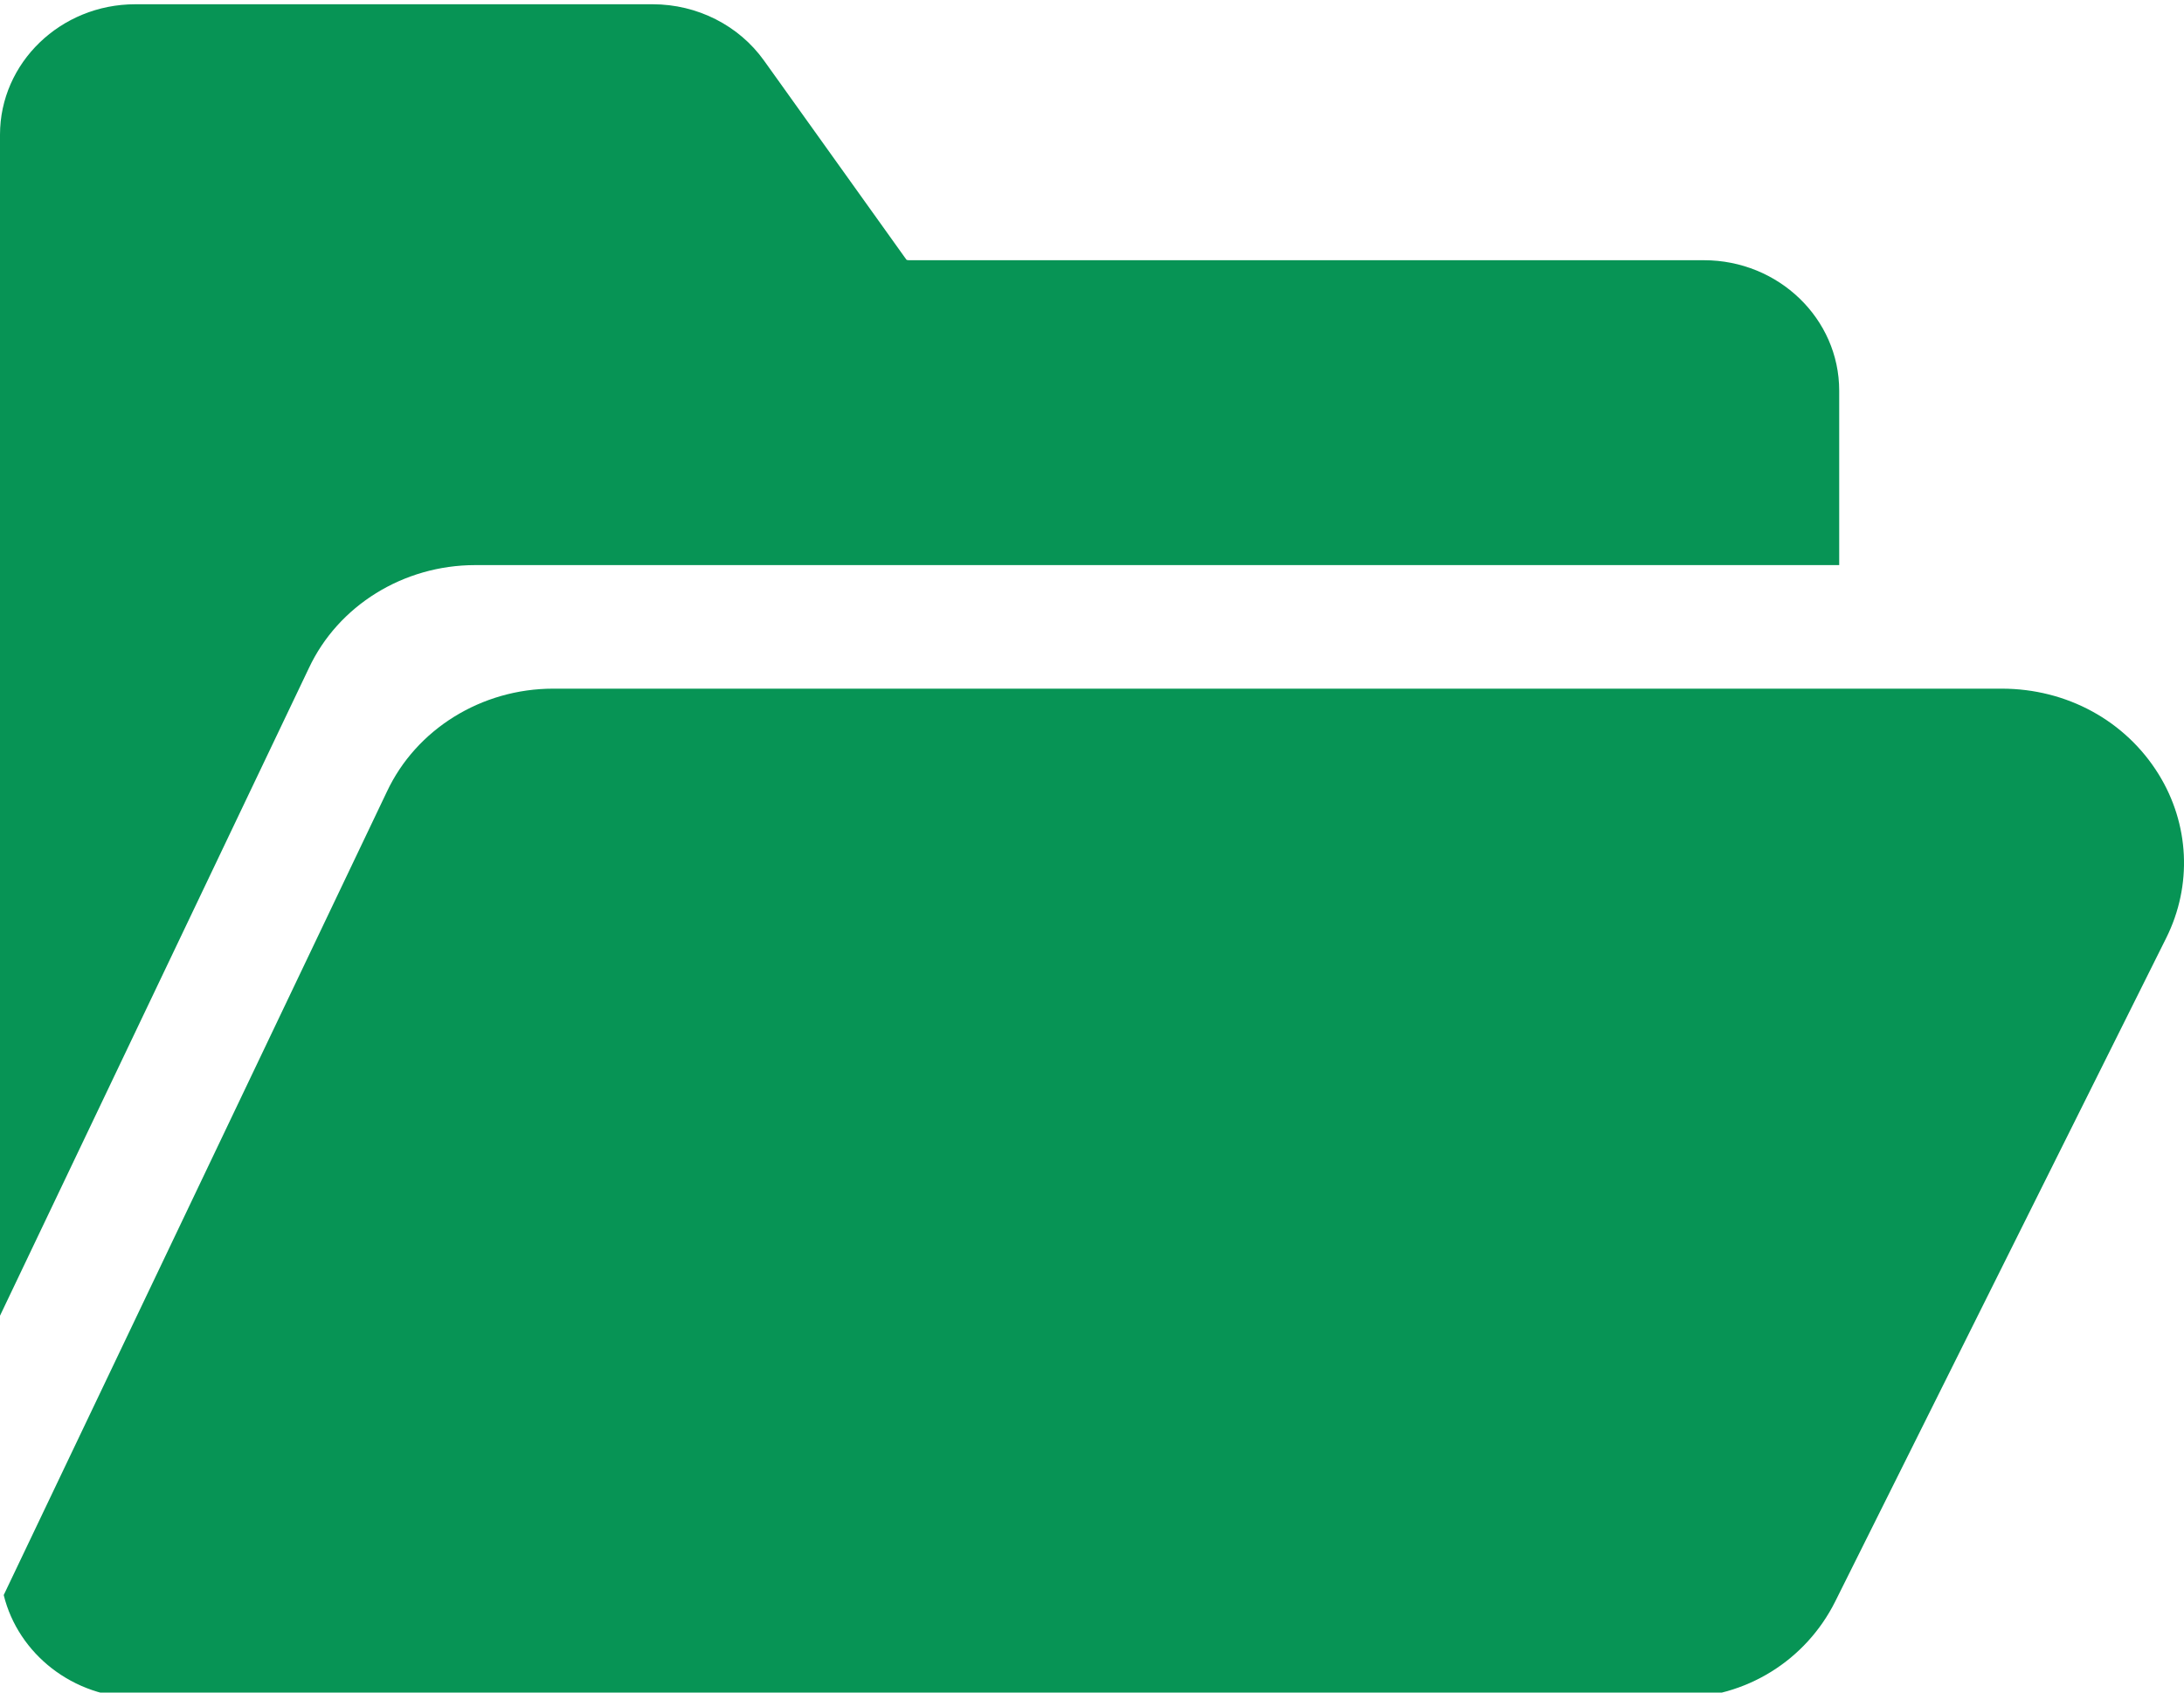 <svg width="40" height="31" viewBox="0 0 40 31" fill="none" xmlns="http://www.w3.org/2000/svg">
<g clip-path="url(#clip0_3323_67289)">
<path d="M39.535 14.18C38.927 13.199 37.853 12.613 36.661 12.613H10.133C8.818 12.613 7.622 13.355 7.085 14.502L0.068 29.214C0.333 30.291 1.339 31.096 2.538 31.096H30.762C31.354 31.096 31.934 30.931 32.437 30.62C32.94 30.309 33.346 29.863 33.611 29.334L39.675 17.178C40.154 16.216 40.101 15.095 39.535 14.18Z" fill="#079455"/>
<path d="M5.656 12.239C6.193 11.091 7.389 10.35 8.704 10.35H33.685V7.155C33.685 5.837 32.574 4.766 31.208 4.766H16.642C16.621 4.766 16.606 4.76 16.601 4.756L13.994 1.111C13.532 0.464 12.769 0.078 11.954 0.078H2.477C1.111 0.078 0 1.15 0 2.467V24.098L5.656 12.239Z" fill="#079455"/>
</g>
<defs>
<clipPath id="clip0_3323_67289">
<rect width="40" height="31" fill="white"/>
</clipPath>
</defs>
</svg>
